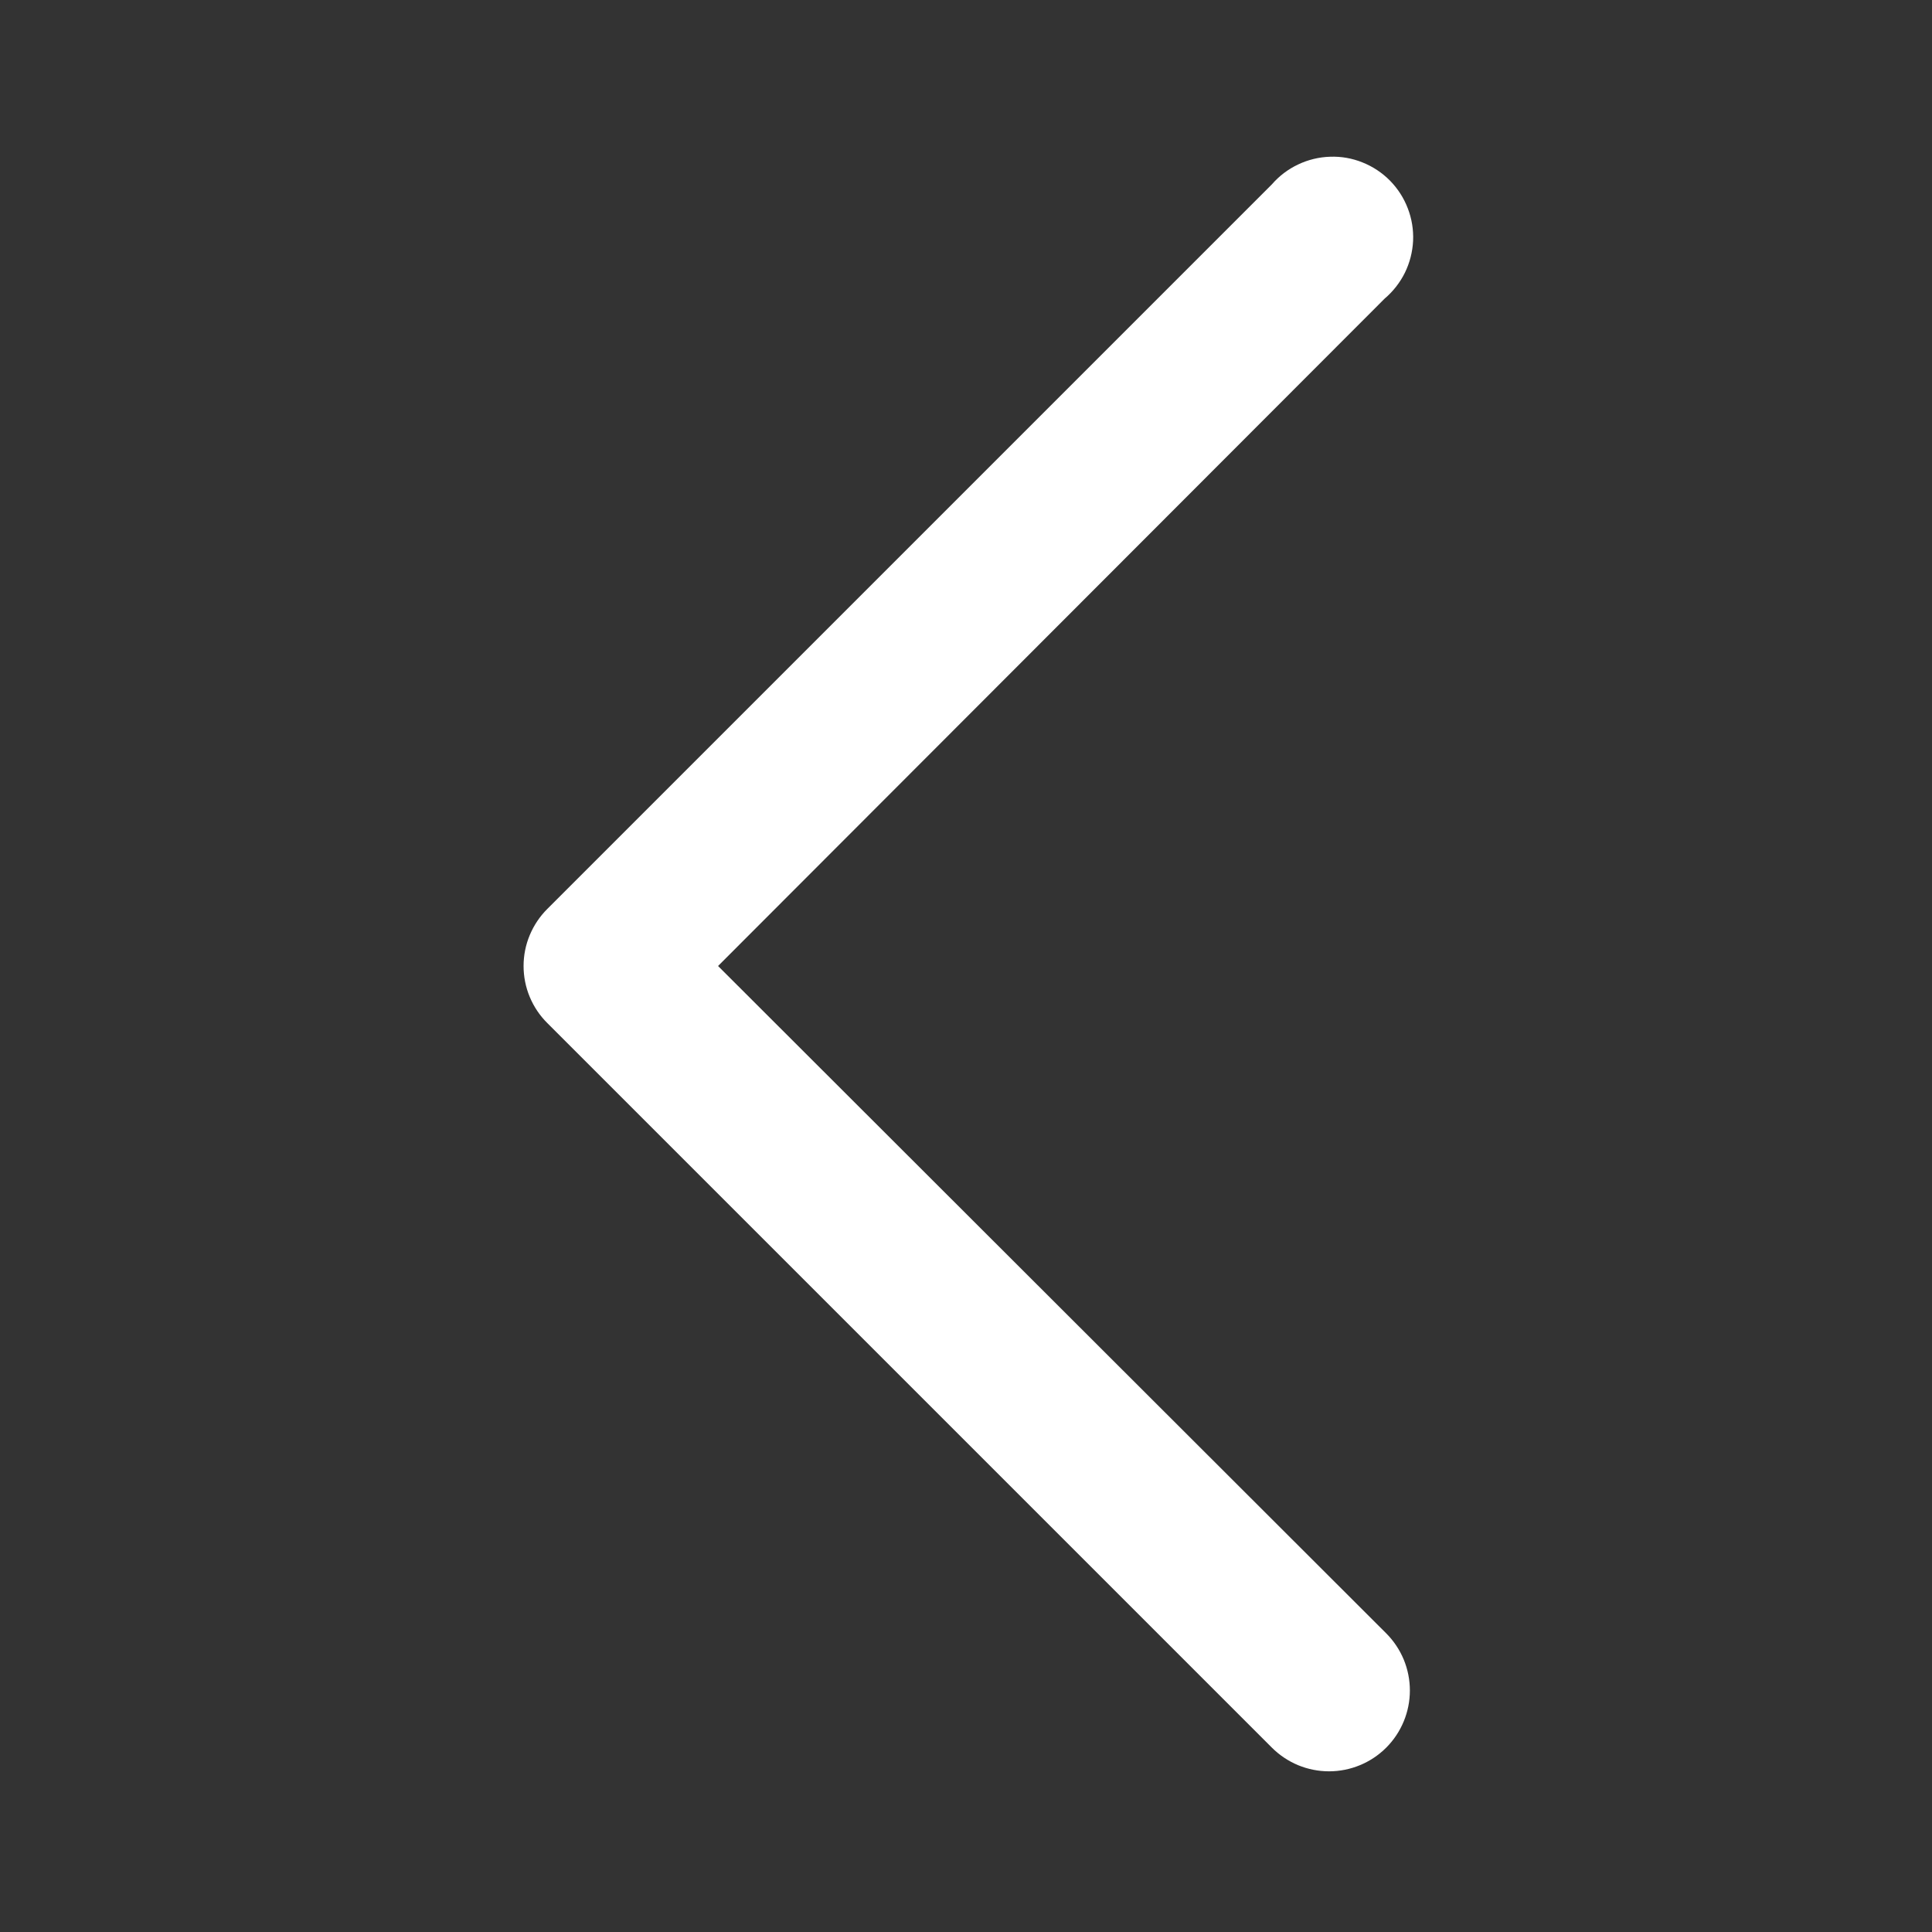 <svg width="24" height="24" viewBox="0 0 24 24" fill="none" xmlns="http://www.w3.org/2000/svg">
<rect x="0" y="0" width="24" height="24" fill="#333333" stroke="none"/>
<path d="M6.8 11.29L15.8 2.29C15.89 2.186 16.001 2.102 16.126 2.043C16.25 1.984 16.386 1.951 16.523 1.947C16.661 1.942 16.798 1.966 16.926 2.018C17.054 2.069 17.17 2.146 17.267 2.244C17.363 2.342 17.439 2.459 17.488 2.588C17.538 2.717 17.56 2.854 17.554 2.992C17.547 3.129 17.513 3.264 17.452 3.388C17.391 3.511 17.305 3.621 17.2 3.71L8.92 12L17.22 20.29C17.313 20.383 17.387 20.494 17.438 20.616C17.488 20.738 17.514 20.868 17.514 21C17.514 21.266 17.408 21.522 17.22 21.71C17.032 21.898 16.776 22.004 16.51 22.004C16.378 22.004 16.248 21.978 16.126 21.928C16.004 21.877 15.893 21.803 15.8 21.71L6.8 12.71C6.706 12.617 6.632 12.507 6.581 12.385C6.53 12.263 6.504 12.132 6.504 12C6.504 11.868 6.53 11.737 6.581 11.616C6.632 11.494 6.706 11.383 6.8 11.29Z" fill="white"/>
</svg>
